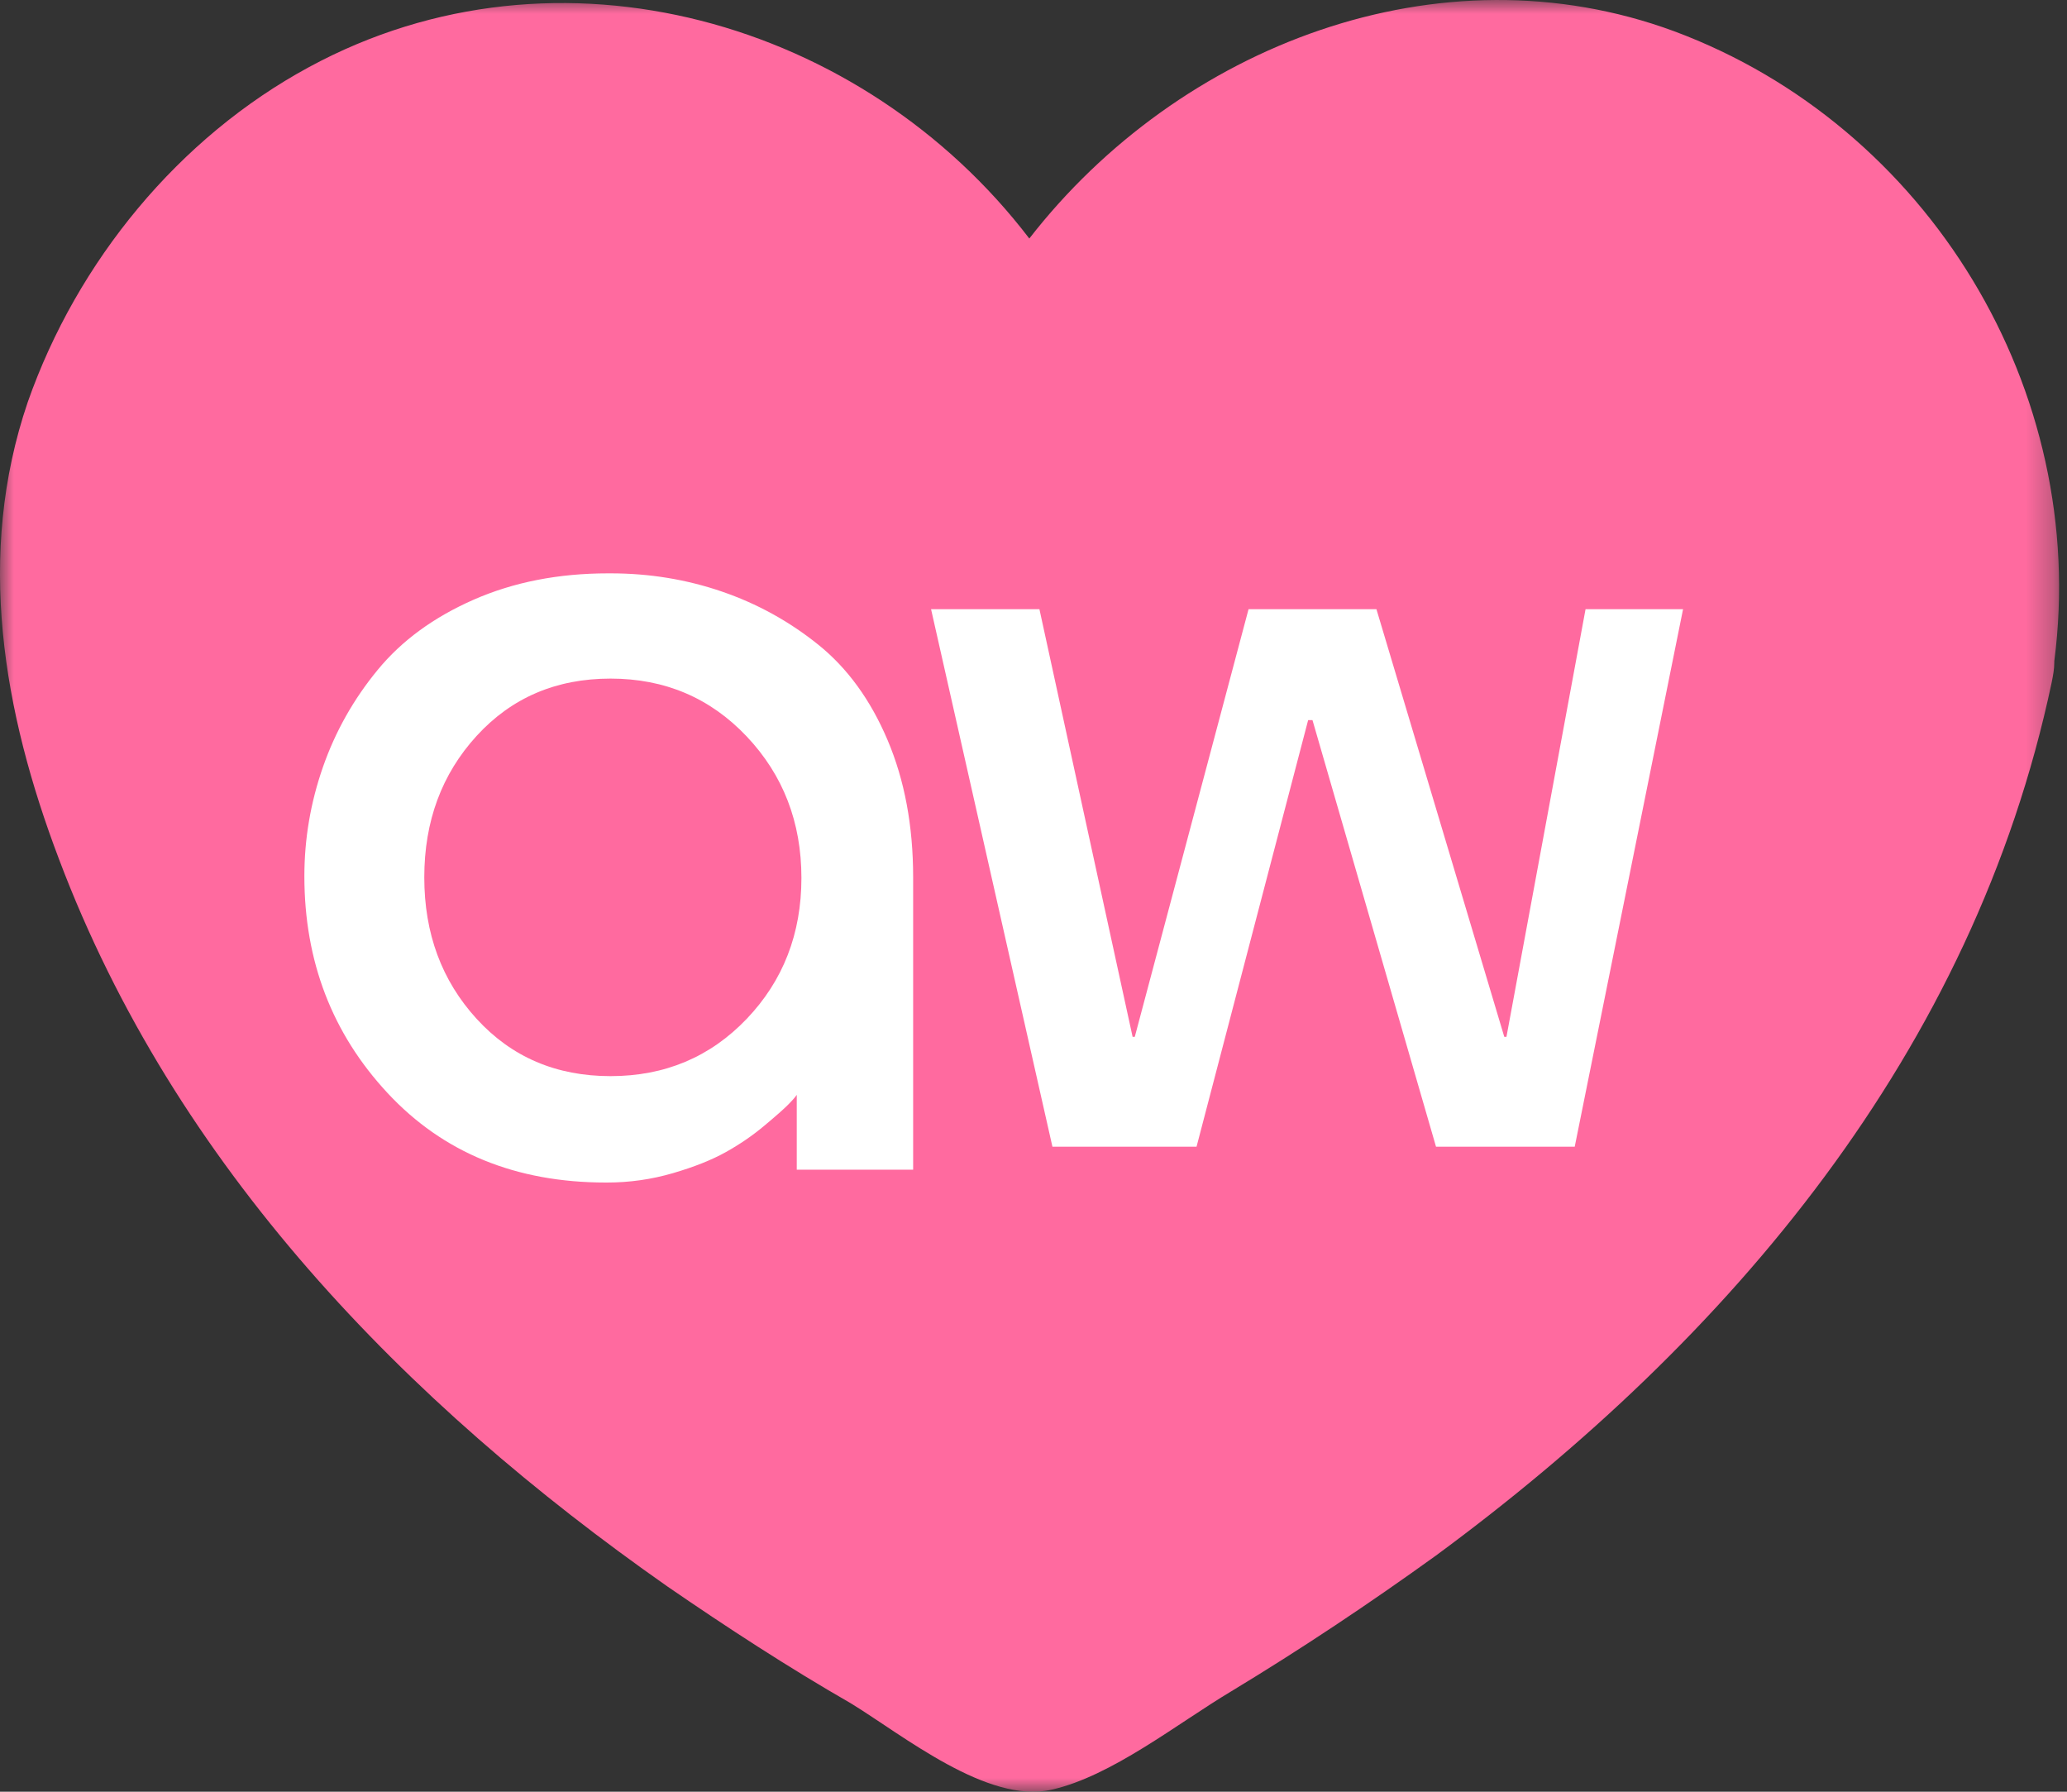 <?xml version="1.0" encoding="UTF-8"?>
<svg width="75px" height="65px" viewBox="0 0 75 65" version="1.1" xmlns="http://www.w3.org/2000/svg" xmlns:xlink="http://www.w3.org/1999/xlink">
    <rect x="0" y="0" width="75" height="65" fill="#333333" stroke="none"/>
    <title>Grupo</title>
    <defs>
        <polygon id="path-1" points="1.14440952e-15 0 74.713 0 74.713 65 1.14440952e-15 65"></polygon>
    </defs>
    <g id="Símbolos" stroke="none" stroke-width="1" fill="none" fill-rule="evenodd">
        <g id="footer" transform="translate(-65, -61)">
            <g id="Grupo" transform="translate(65, 61)">
                <g>
                    <mask id="mask-2" fill="white">
                        <use xlink:href="#path-1"></use>
                    </mask>
                    <g id="Clip-2"></g>
                    <path d="M74.539,23.987 L74.539,24.036 C74.539,24.277 74.492,24.518 74.444,24.759 C71.608,38.164 62.771,48.58 52.092,56.44 C49.682,58.177 47.224,59.816 44.673,61.359 C42.735,62.516 40.325,64.445 38.151,64.927 C35.836,65.458 32.764,62.95 30.873,61.793 C28.605,60.491 26.384,59.044 24.21,57.549 C14.712,50.895 6.347,42.311 2.142,31.172 C0.11,25.82 -0.883,20.13 1.008,14.584 C2.803,9.473 6.489,4.988 11.214,2.433 C20.288,-2.486 31.346,0.793 37.348,8.653 C42.782,1.661 52.233,-2.004 60.739,1.131 C69.955,4.554 75.814,14.15 74.539,23.987" id="Fill-1" fill="#FF6A9F" mask="url(#mask-2)"></path>
                </g>
                <path d="M22.153,24.618 C20.181,24.618 18.562,25.311 17.295,26.696 C16.028,28.082 15.395,29.793 15.395,31.829 C15.395,33.865 16.028,35.576 17.295,36.962 C18.562,38.348 20.181,39.04 22.153,39.04 C24.123,39.04 25.77,38.348 27.094,36.962 C28.417,35.576 29.079,33.872 29.079,31.85 C29.079,29.829 28.417,28.117 27.094,26.717 C25.77,25.318 24.123,24.618 22.153,24.618 L22.153,24.618 Z M22.153,20.8 C23.56,20.8 24.904,21.019 26.186,21.458 C27.467,21.896 28.635,22.539 29.691,23.388 C30.747,24.236 31.585,25.388 32.204,26.845 C32.823,28.302 33.133,29.962 33.133,31.829 L33.133,42.433 L28.91,42.433 L28.91,39.719 C28.853,39.803 28.748,39.924 28.593,40.079 C28.438,40.235 28.15,40.49 27.727,40.843 C27.305,41.197 26.84,41.515 26.334,41.797 C25.827,42.08 25.186,42.335 24.412,42.561 C23.637,42.787 22.842,42.9 22.026,42.9 L21.983,42.9 C18.717,42.9 16.077,41.818 14.064,39.655 C12.051,37.492 11.044,34.869 11.044,31.786 C11.044,30.429 11.27,29.108 11.72,27.82 C12.17,26.534 12.832,25.36 13.706,24.3 C14.578,23.239 15.739,22.391 17.19,21.754 C18.64,21.118 20.266,20.8 22.068,20.8 L22.153,20.8 Z" id="Fill-3" fill="#FFFFFF"></path>
                <polygon id="Fill-5" fill="#FFFFFF" points="33.783 22.1 37.715 22.1 41.096 37.614 41.175 37.614 45.303 22.1 49.943 22.1 54.582 37.614 54.661 37.614 57.531 22.1 61.069 22.1 57.138 41.6 52.105 41.6 47.623 26.125 47.465 26.125 43.416 41.6 38.187 41.6"></polygon>
            </g>
        </g>
    </g>
</svg>